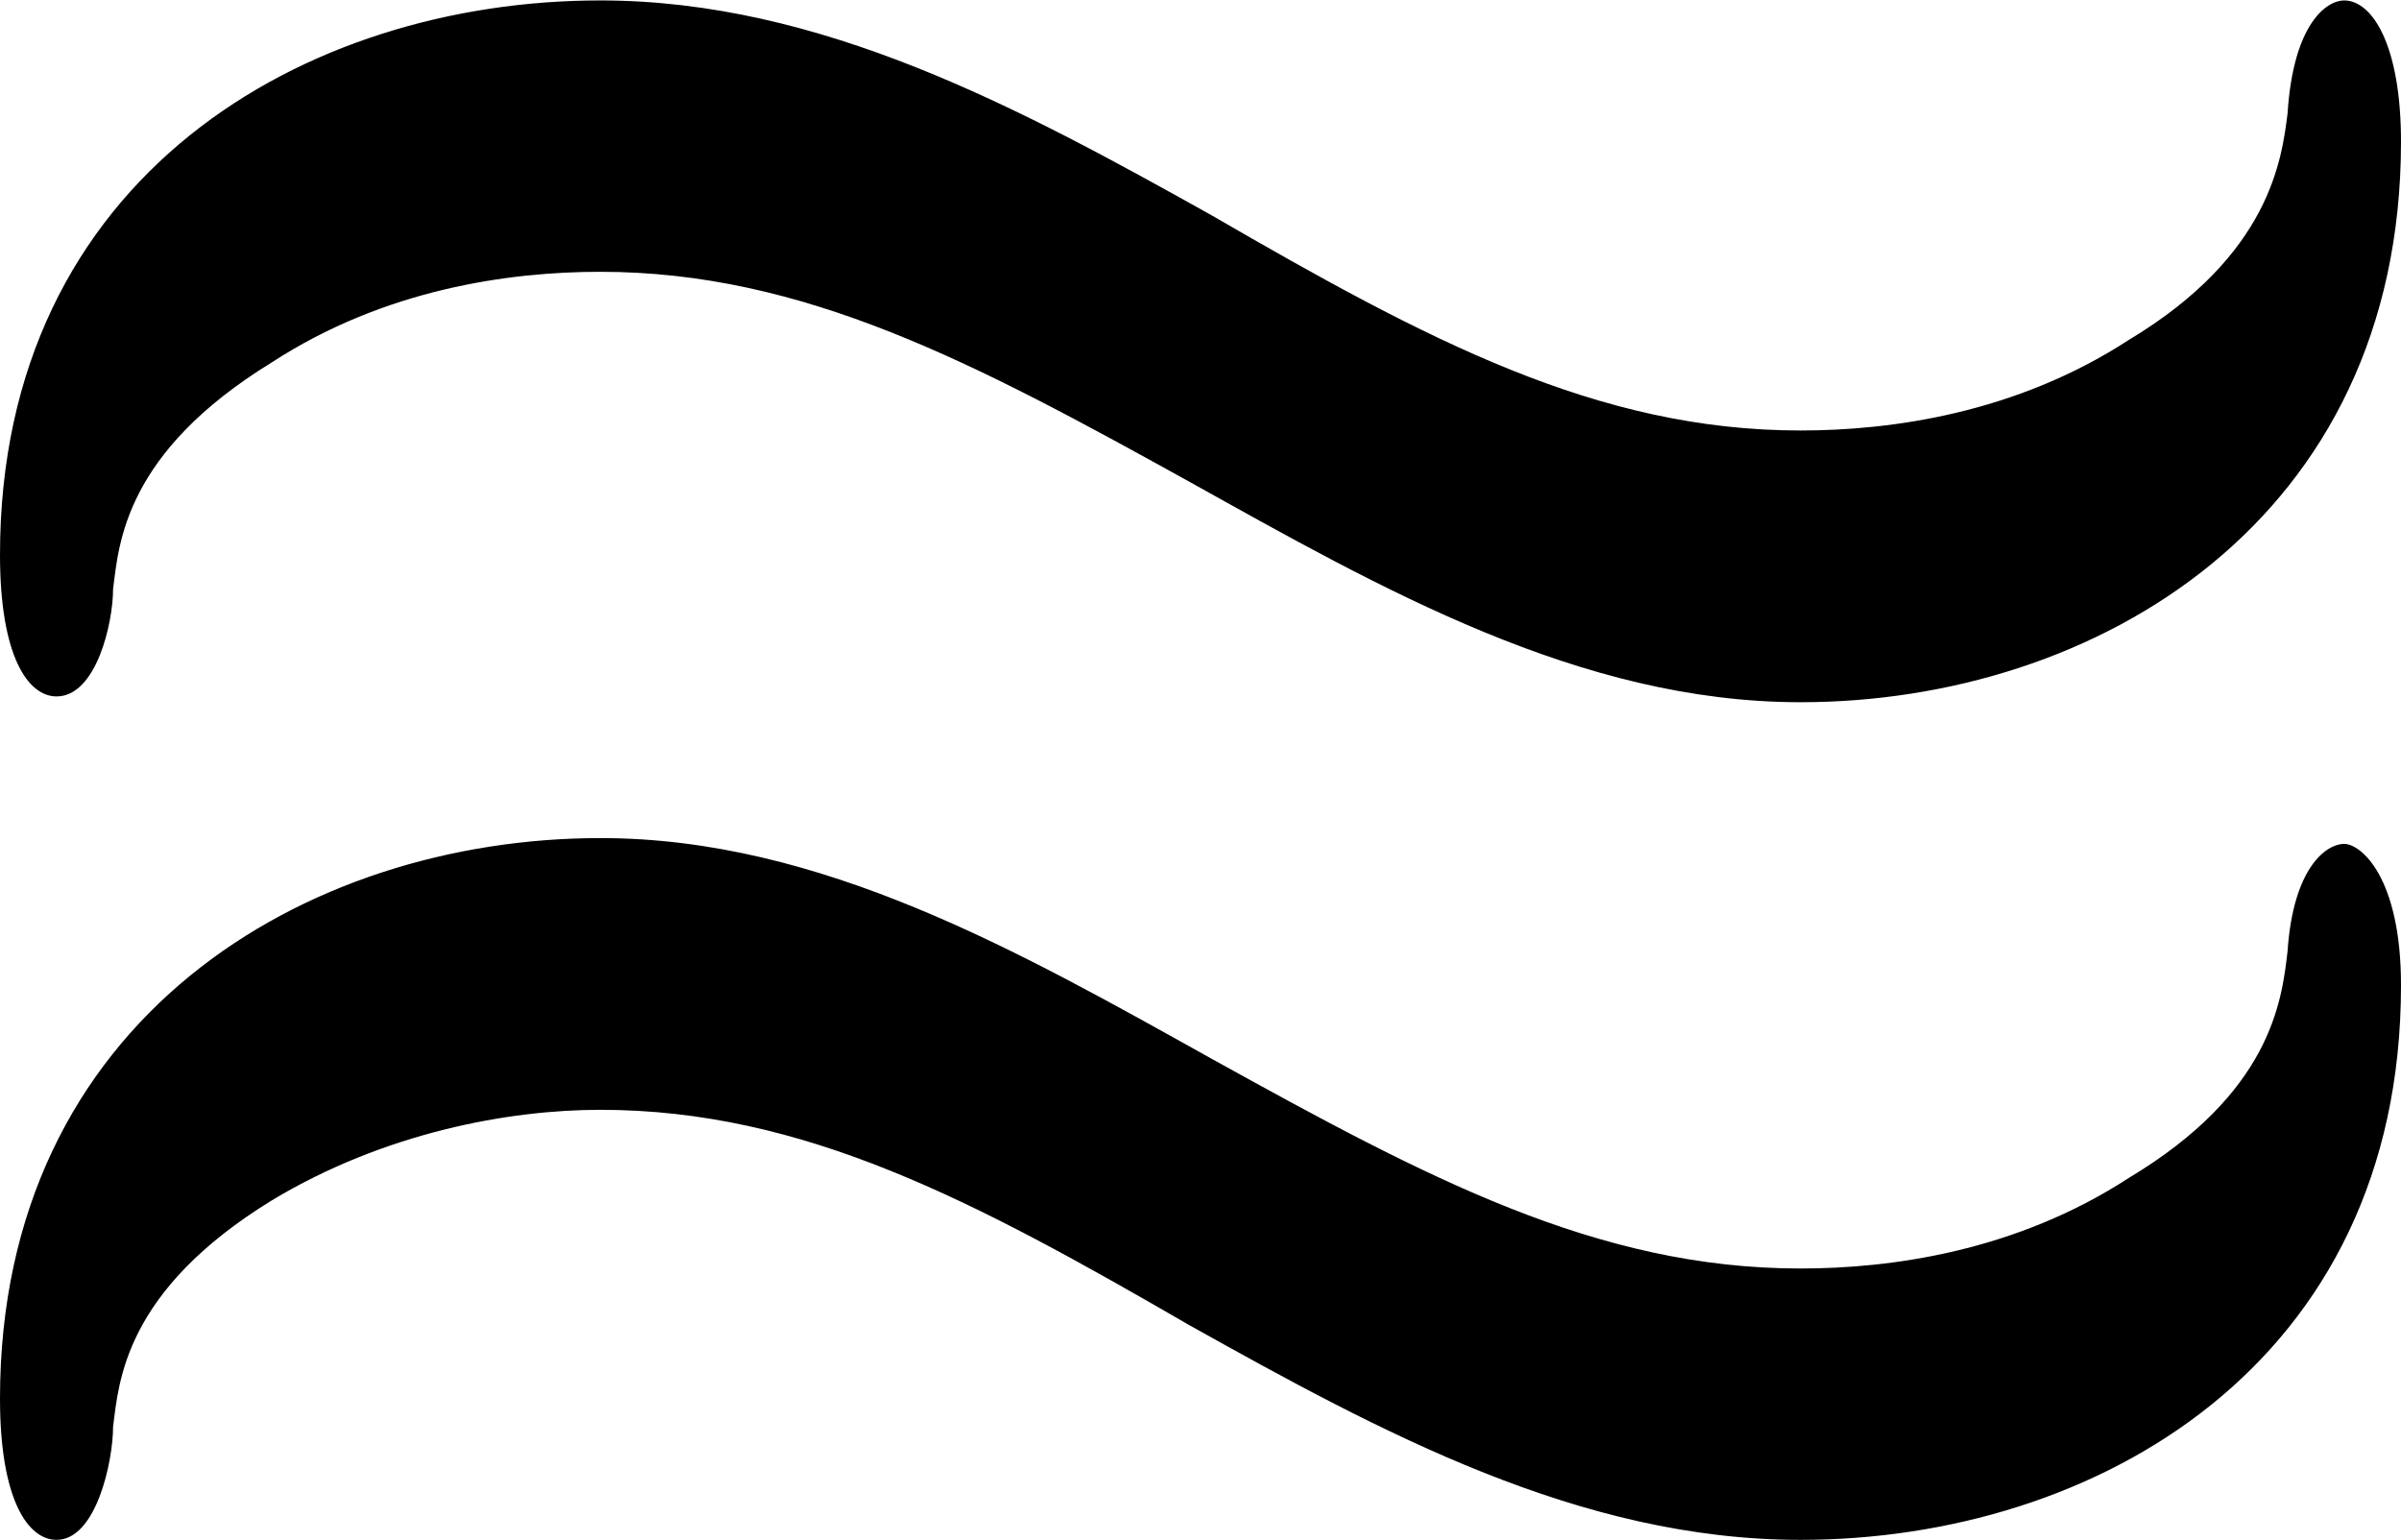 <svg xmlns="http://www.w3.org/2000/svg" xmlns:xlink="http://www.w3.org/1999/xlink" width="8.833" height="5.667" viewBox="0 0 6.625 4.25"><svg overflow="visible" x="148.712" y="134.765" transform="translate(-149.275 -129.952)"><path style="stroke:none" d="M7.188-4.422c0-.266-.079-.39-.157-.39-.047 0-.14.062-.156.312-.016.125-.047.39-.438.625-.312.203-.656.25-.906.25-.562 0-1.031-.25-1.625-.594-.531-.297-1.078-.593-1.687-.593-.813 0-1.656.484-1.656 1.53 0 .282.078.391.156.391.11 0 .156-.203.156-.296.016-.126.031-.376.438-.626.312-.203.656-.25.906-.25.562 0 1.031.25 1.625.579.531.296 1.078.609 1.687.609.813 0 1.657-.5 1.657-1.547zm0 2.328c0-.297-.11-.39-.157-.39s-.14.062-.156.296c-.016.141-.047.391-.438.626-.312.203-.656.25-.906.25-.562 0-1.031-.25-1.625-.579C3.375-2.187 2.828-2.5 2.22-2.5 1.406-2.5.563-2 .563-.953c0 .281.078.39.156.39.11 0 .156-.218.156-.312.016-.125.031-.375.438-.625.312-.188.656-.25.906-.25.562 0 1.031.25 1.625.594.531.297 1.078.593 1.687.593.813 0 1.657-.484 1.657-1.53zm0 0"/></svg></svg>